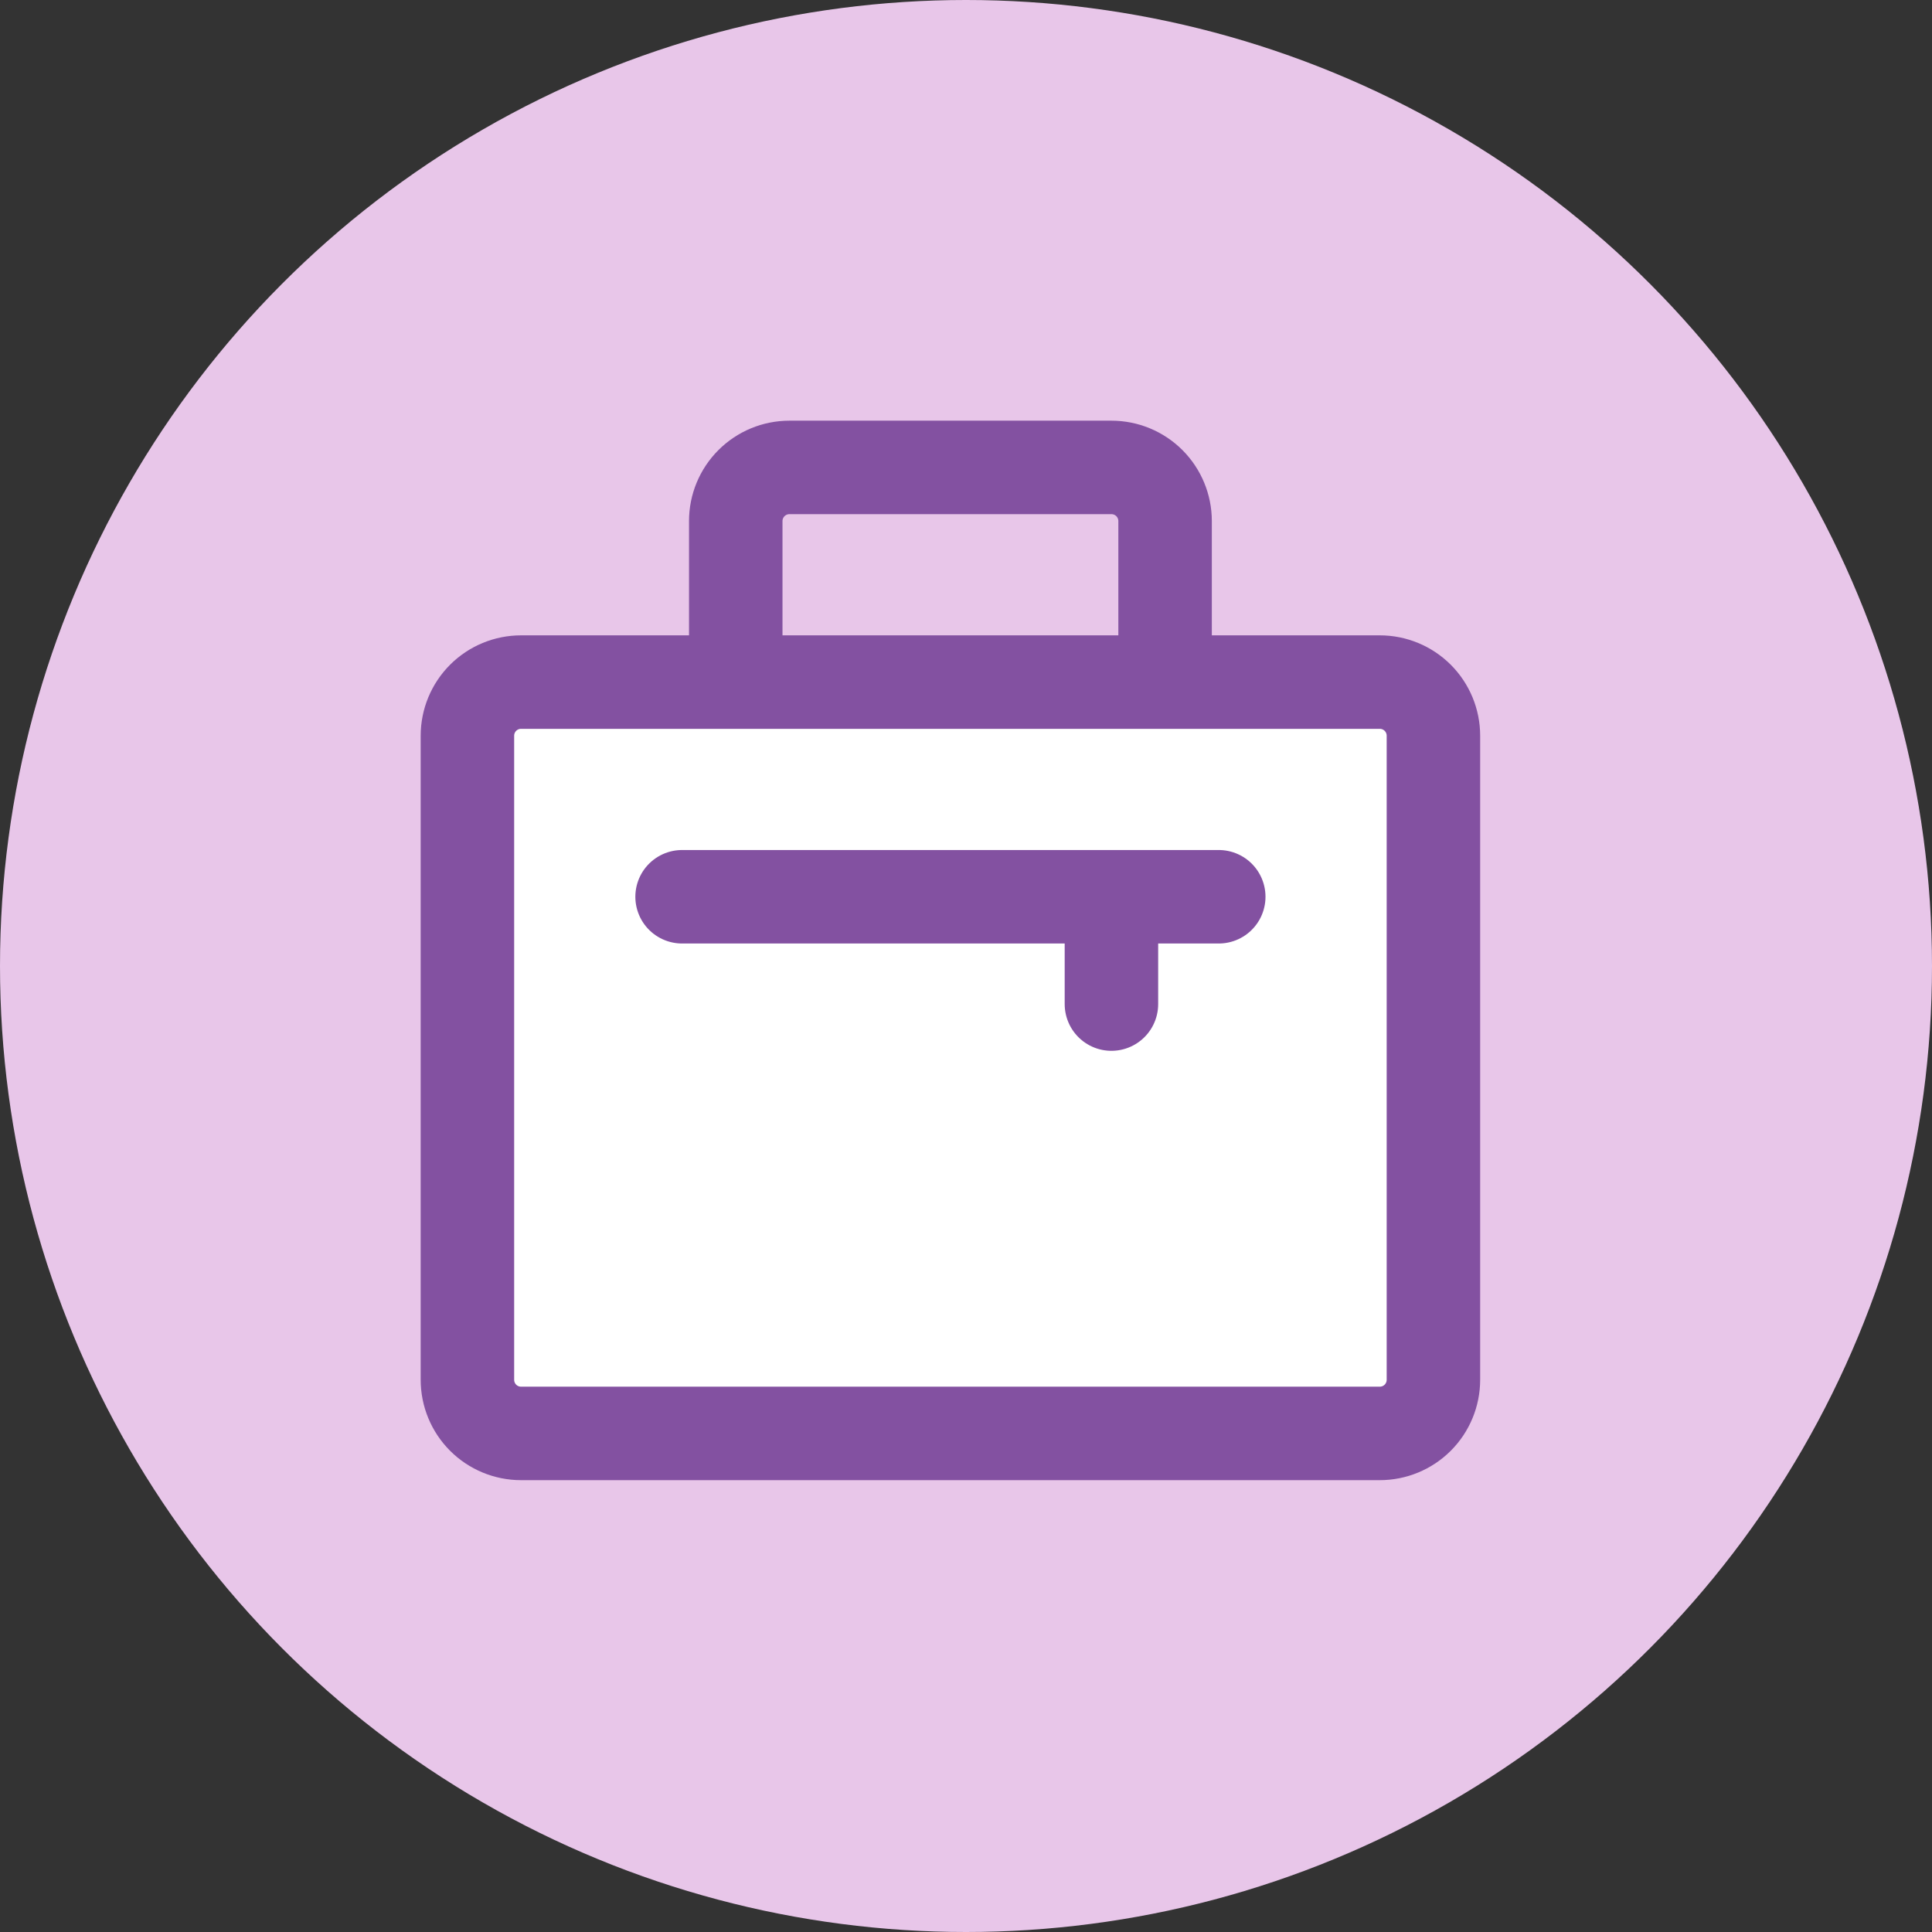 <svg width="62" height="62" viewBox="0 0 62 62" fill="none" xmlns="http://www.w3.org/2000/svg">
<rect x="0" y="0" width="62" height="62" fill="#333333" stroke="none"/>
<circle cx="31" cy="31" r="31" fill="#FED7FF" fill-opacity="0.89"/>
<path d="M46 44.278V23.611C46 22.66 45.229 21.889 44.278 21.889L16.722 21.889C15.771 21.889 15 22.66 15 23.611V44.278C15 45.229 15.771 46 16.722 46H44.278C45.229 46 46 45.229 46 44.278Z" fill="white"/>
<path d="M39.111 28.778H21.889M35.667 28.778V32.222M37.389 21.889H23.611V16.722C23.611 16.265 23.793 15.827 24.116 15.504C24.439 15.181 24.877 15 25.333 15H35.667C36.123 15 36.562 15.181 36.885 15.504C37.207 15.827 37.389 16.265 37.389 16.722V21.889ZM46 44.278V23.611C46 23.154 45.819 22.716 45.496 22.393C45.173 22.07 44.734 21.889 44.278 21.889H16.722C16.265 21.889 15.827 22.07 15.504 22.393C15.181 22.716 15 23.154 15 23.611V44.278C15 44.734 15.181 45.173 15.504 45.496C15.827 45.819 16.265 46 16.722 46H44.278C44.734 46 45.173 45.819 45.496 45.496C45.819 45.173 46 44.734 46 44.278Z" stroke="#8351A1" stroke-width="3" stroke-linecap="round" stroke-linejoin="round"/>
</svg>
